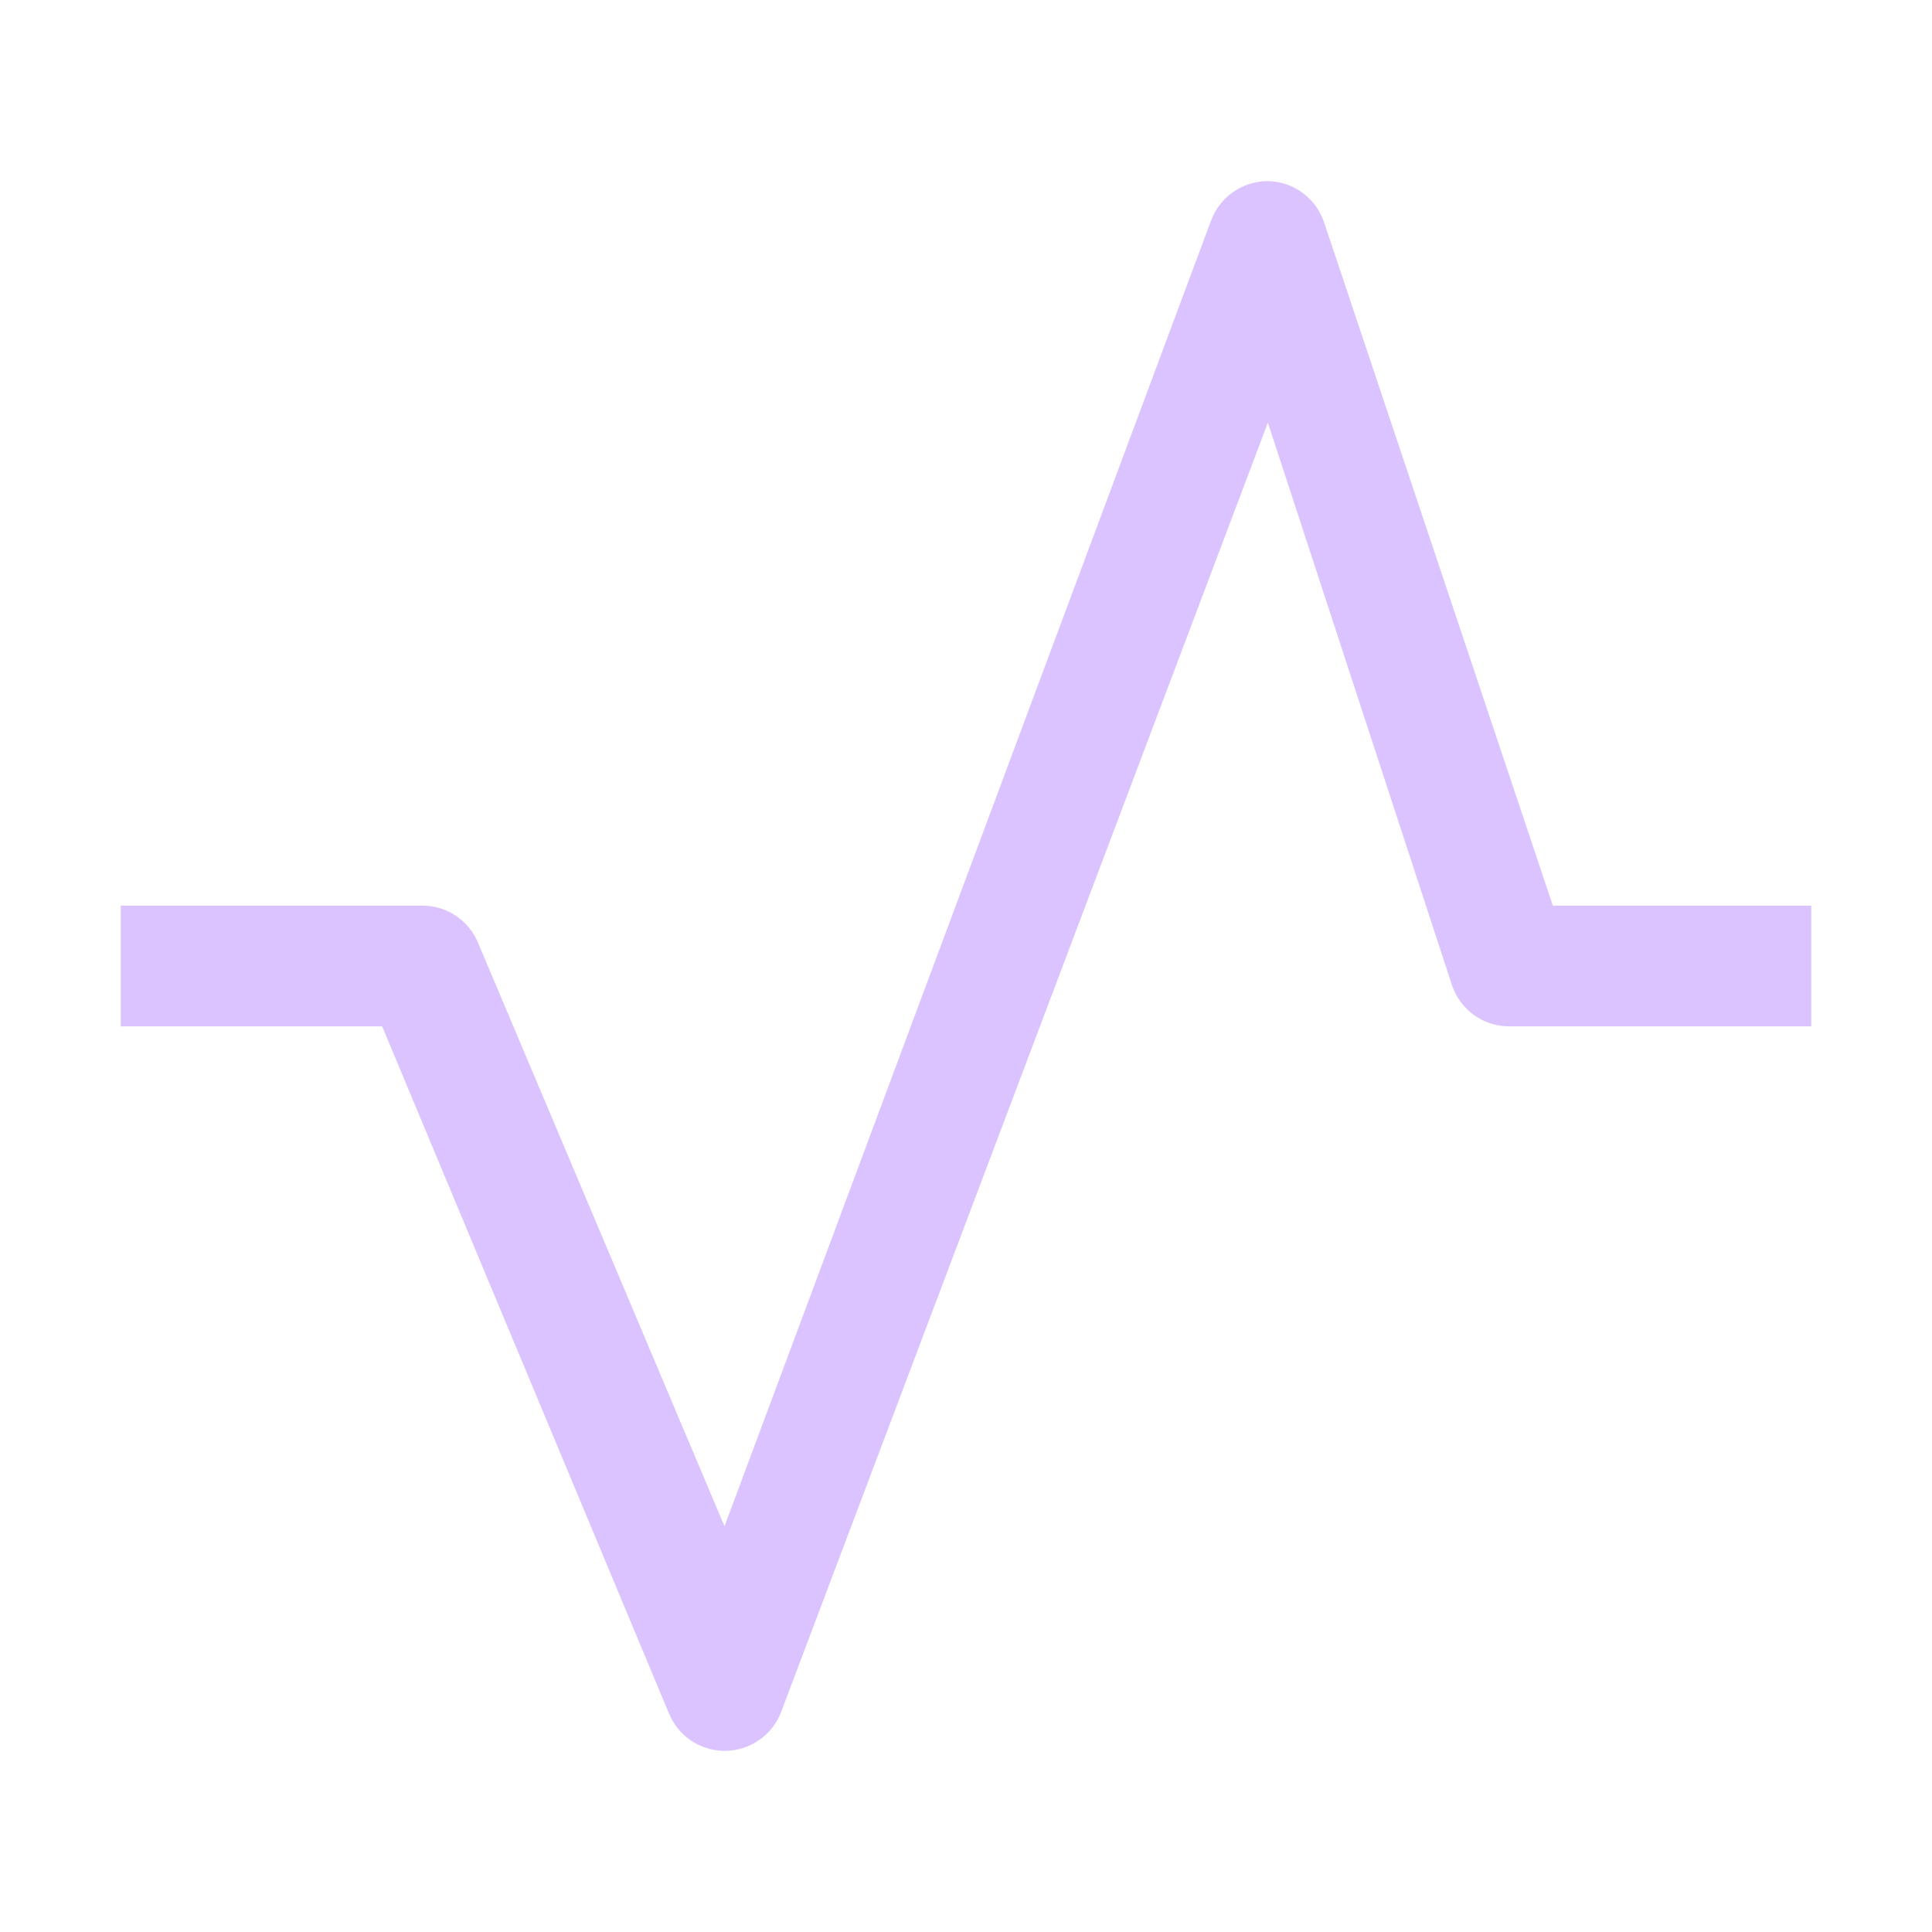 <svg width="16" height="16" viewBox="0 0 16 16" fill="none" xmlns="http://www.w3.org/2000/svg">
<path d="M6 14.5C5.901 14.499 5.805 14.47 5.723 14.415C5.641 14.36 5.578 14.281 5.54 14.19L3.165 8.5H1V7.5H3.5C3.599 7.5 3.695 7.53 3.777 7.585C3.859 7.641 3.922 7.719 3.96 7.81L6 12.64L10.03 1.825C10.066 1.729 10.13 1.647 10.214 1.589C10.298 1.531 10.398 1.5 10.5 1.5C10.603 1.502 10.703 1.535 10.786 1.596C10.87 1.657 10.932 1.742 10.965 1.84L12.86 7.5H15V8.5H12.5C12.395 8.5 12.293 8.468 12.208 8.407C12.122 8.346 12.059 8.259 12.025 8.16L10.5 3.5L6.47 14.175C6.434 14.271 6.37 14.353 6.286 14.411C6.202 14.469 6.102 14.5 6 14.5Z" fill="#DAC3FF"/>
</svg>
